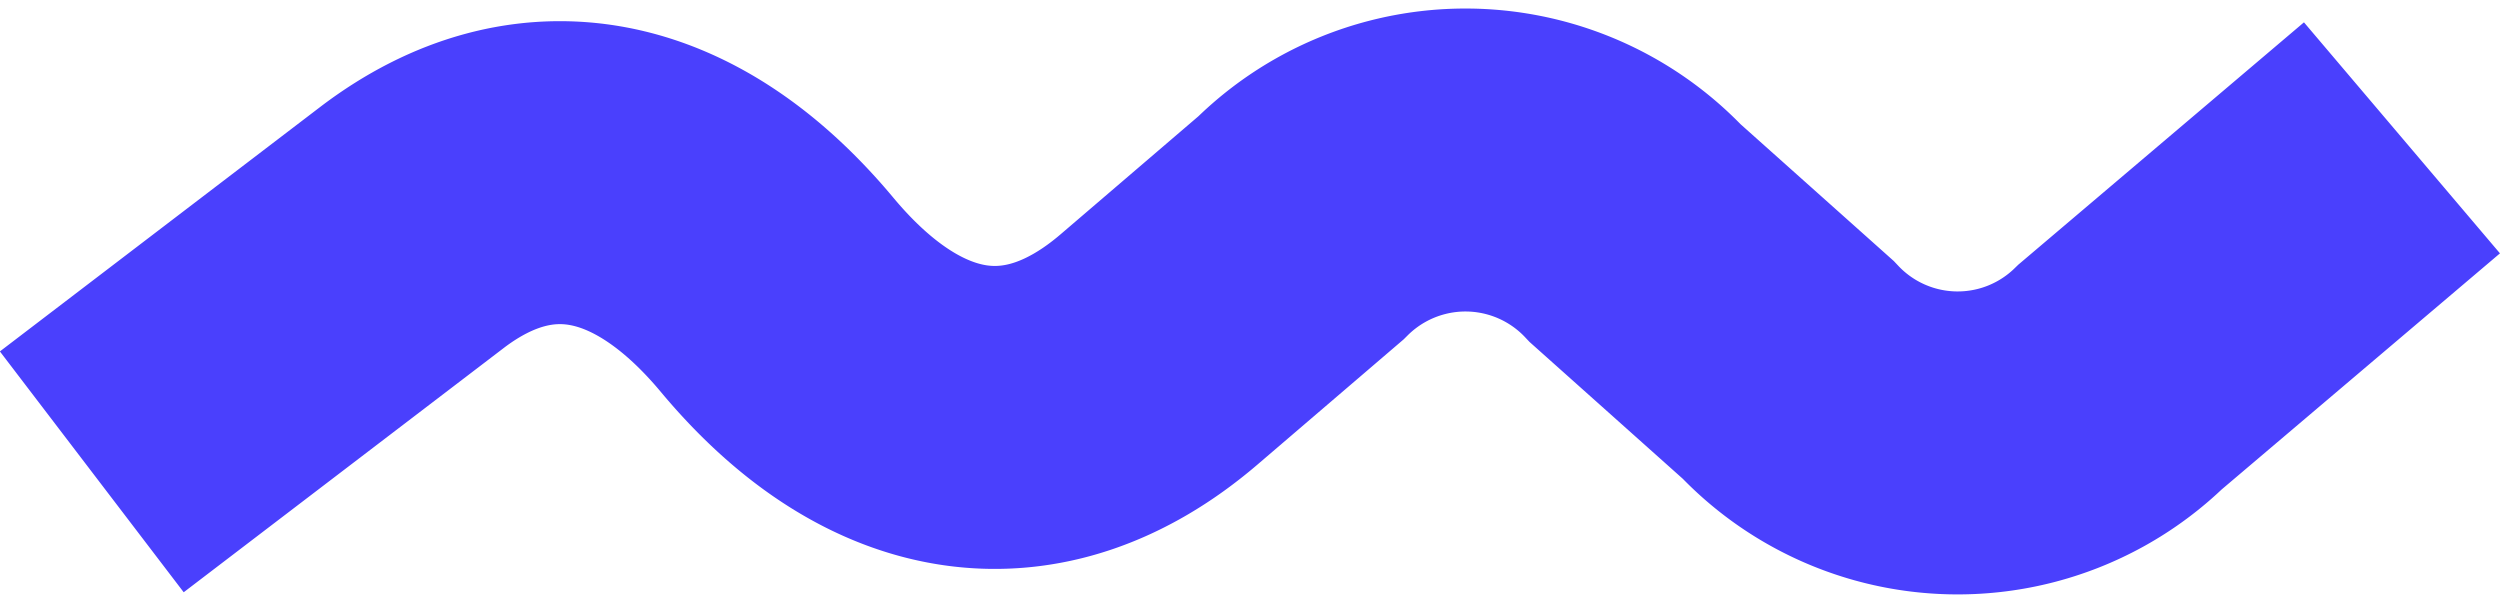 <svg xmlns="http://www.w3.org/2000/svg" width="41.259" height="9.949" viewBox="0 0 41.259 9.949">
  <path id="Tracé_362" data-name="Tracé 362" d="M299.04,349.46l3.945,4.65a3.846,3.846,0,0,1-.119,5.482l-2.251,2.521a3.852,3.852,0,0,0-.088,5.519l2.006,2.342c1.762,2.059,1.436,4.349-.9,6.3h0c-2.222,1.853-2.628,4.024-1.126,6.012l4.045,5.3" transform="translate(389.101 -296.765) rotate(90)" fill="none" stroke="#4a40fd" stroke-miterlimit="10" stroke-width="5"/>
</svg>
